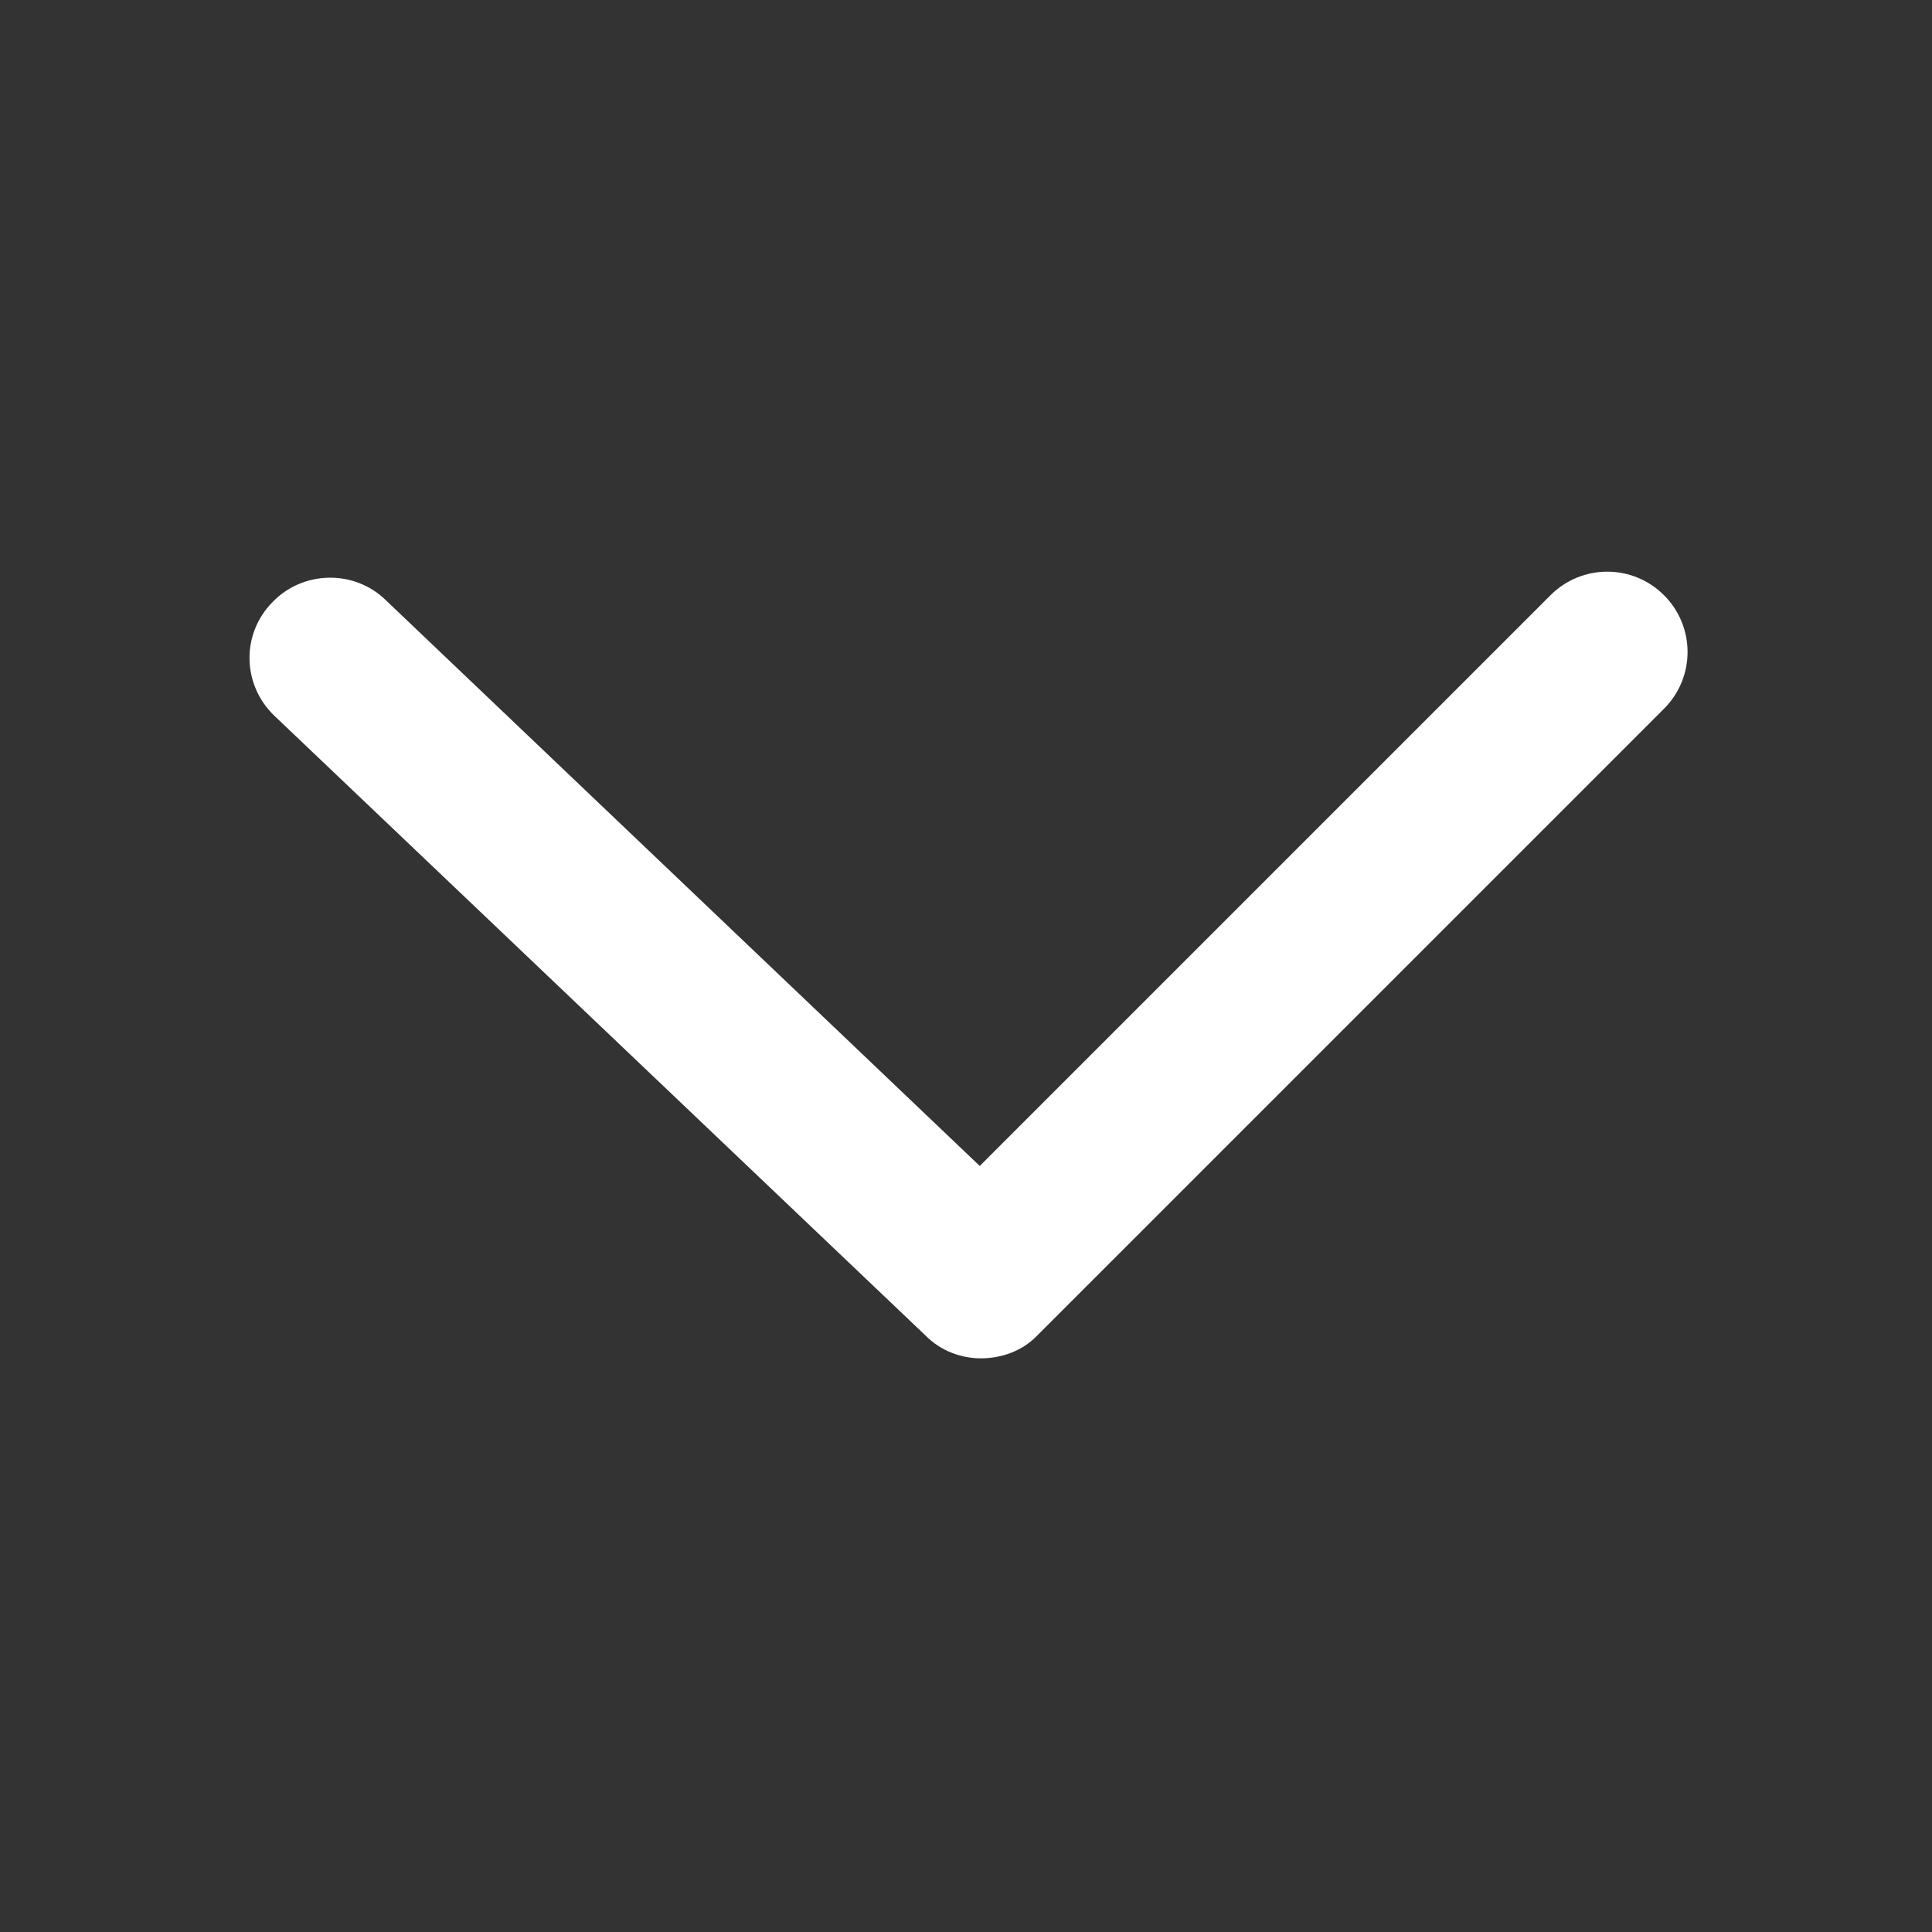 <svg width="24" height="24" viewBox="0 0 24 24" fill="none" xmlns="http://www.w3.org/2000/svg">
<rect x="0" y="0" width="24" height="24" fill="#333333" stroke="none"/>
<g id="Icon/ M / arrow_down">
<path id="Vector" d="M12.191 16.874C11.941 16.874 11.691 16.784 11.501 16.594L3.411 8.894C3.011 8.514 2.991 7.884 3.381 7.484C3.761 7.084 4.401 7.074 4.791 7.454L12.171 14.484L19.261 7.394C19.651 7.004 20.281 7.004 20.671 7.394C21.061 7.784 21.061 8.414 20.671 8.804L12.891 16.584C12.701 16.784 12.441 16.874 12.181 16.874H12.191Z" fill="white"/>
</g>
</svg>

